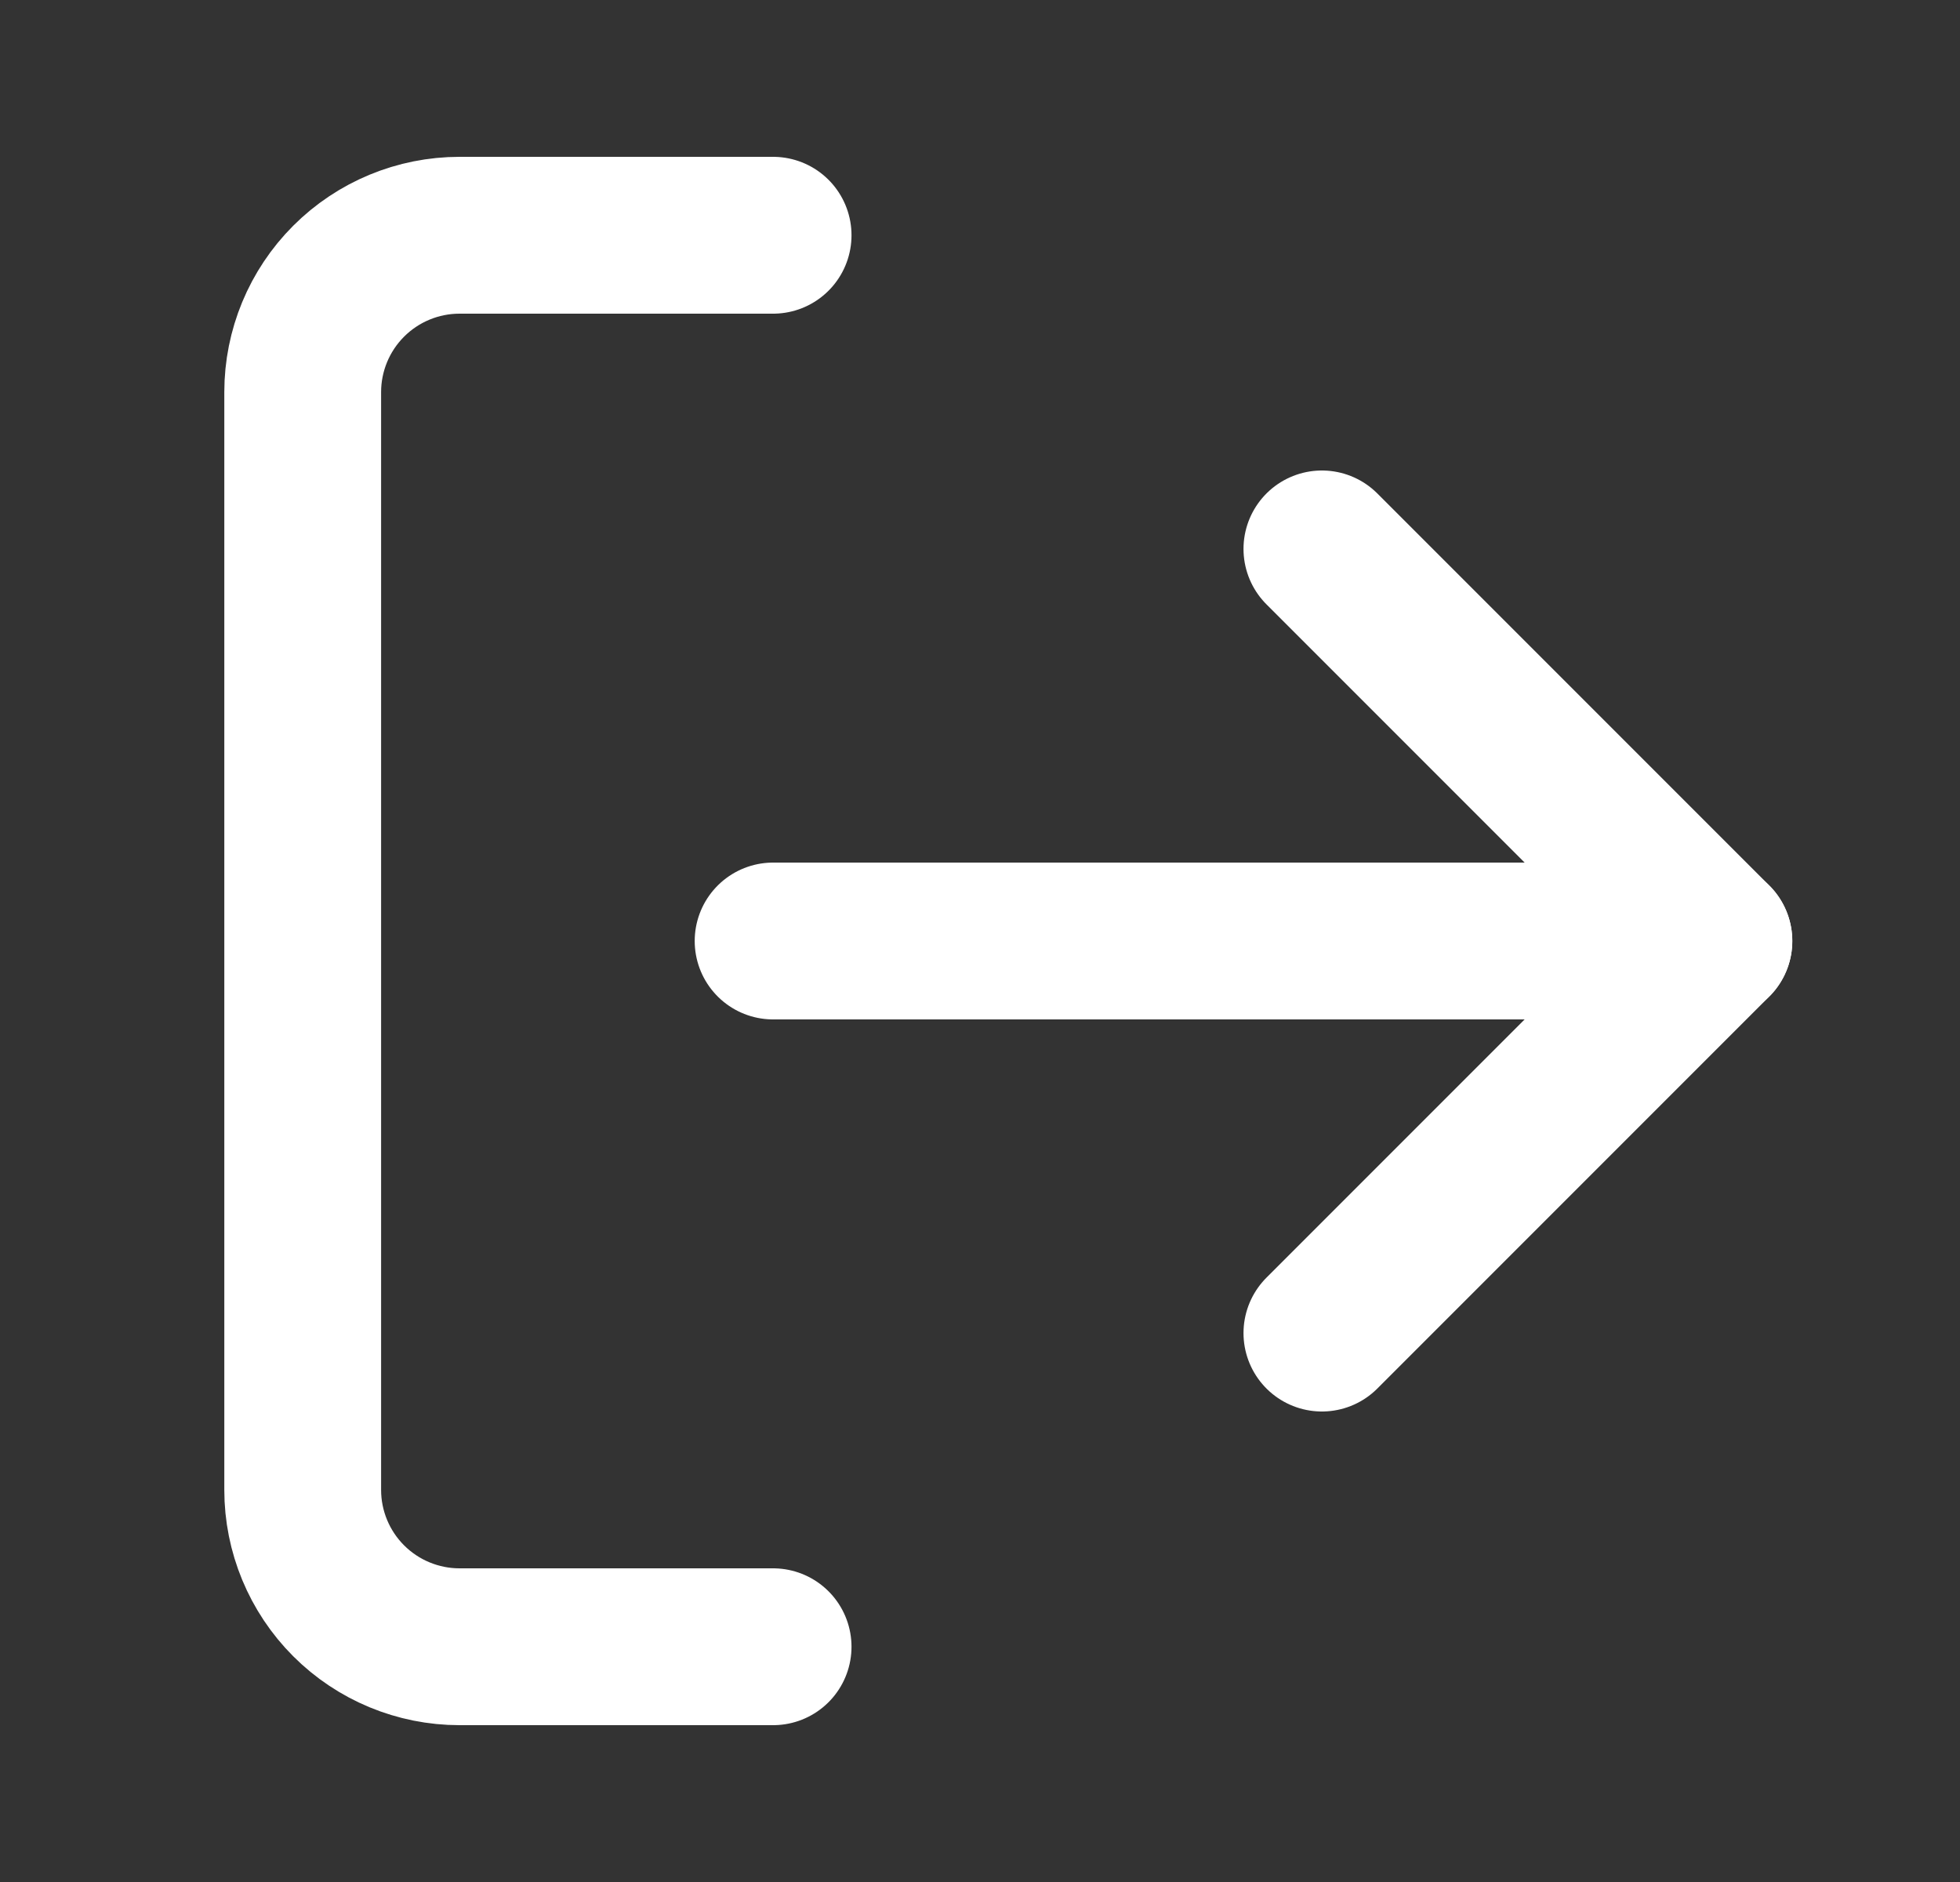 <svg width="25" height="24" viewBox="0 0 25 24" fill="none" xmlns="http://www.w3.org/2000/svg">
<rect x="0" y="0" width="25" height="24" fill="#333333" stroke="none"/>
<path d="M9.861 21H5.861C5.331 21 4.822 20.789 4.447 20.414C4.072 20.039 3.861 19.53 3.861 19V5C3.861 4.47 4.072 3.961 4.447 3.586C4.822 3.211 5.331 3 5.861 3H9.861" stroke="white" stroke-width="2" stroke-linecap="round" stroke-linejoin="round"/>
<path d="M16.861 17L21.861 12L16.861 7" stroke="white" stroke-width="2" stroke-linecap="round" stroke-linejoin="round"/>
<path d="M21.861 12H9.861" stroke="white" stroke-width="2" stroke-linecap="round" stroke-linejoin="round"/>
</svg>
